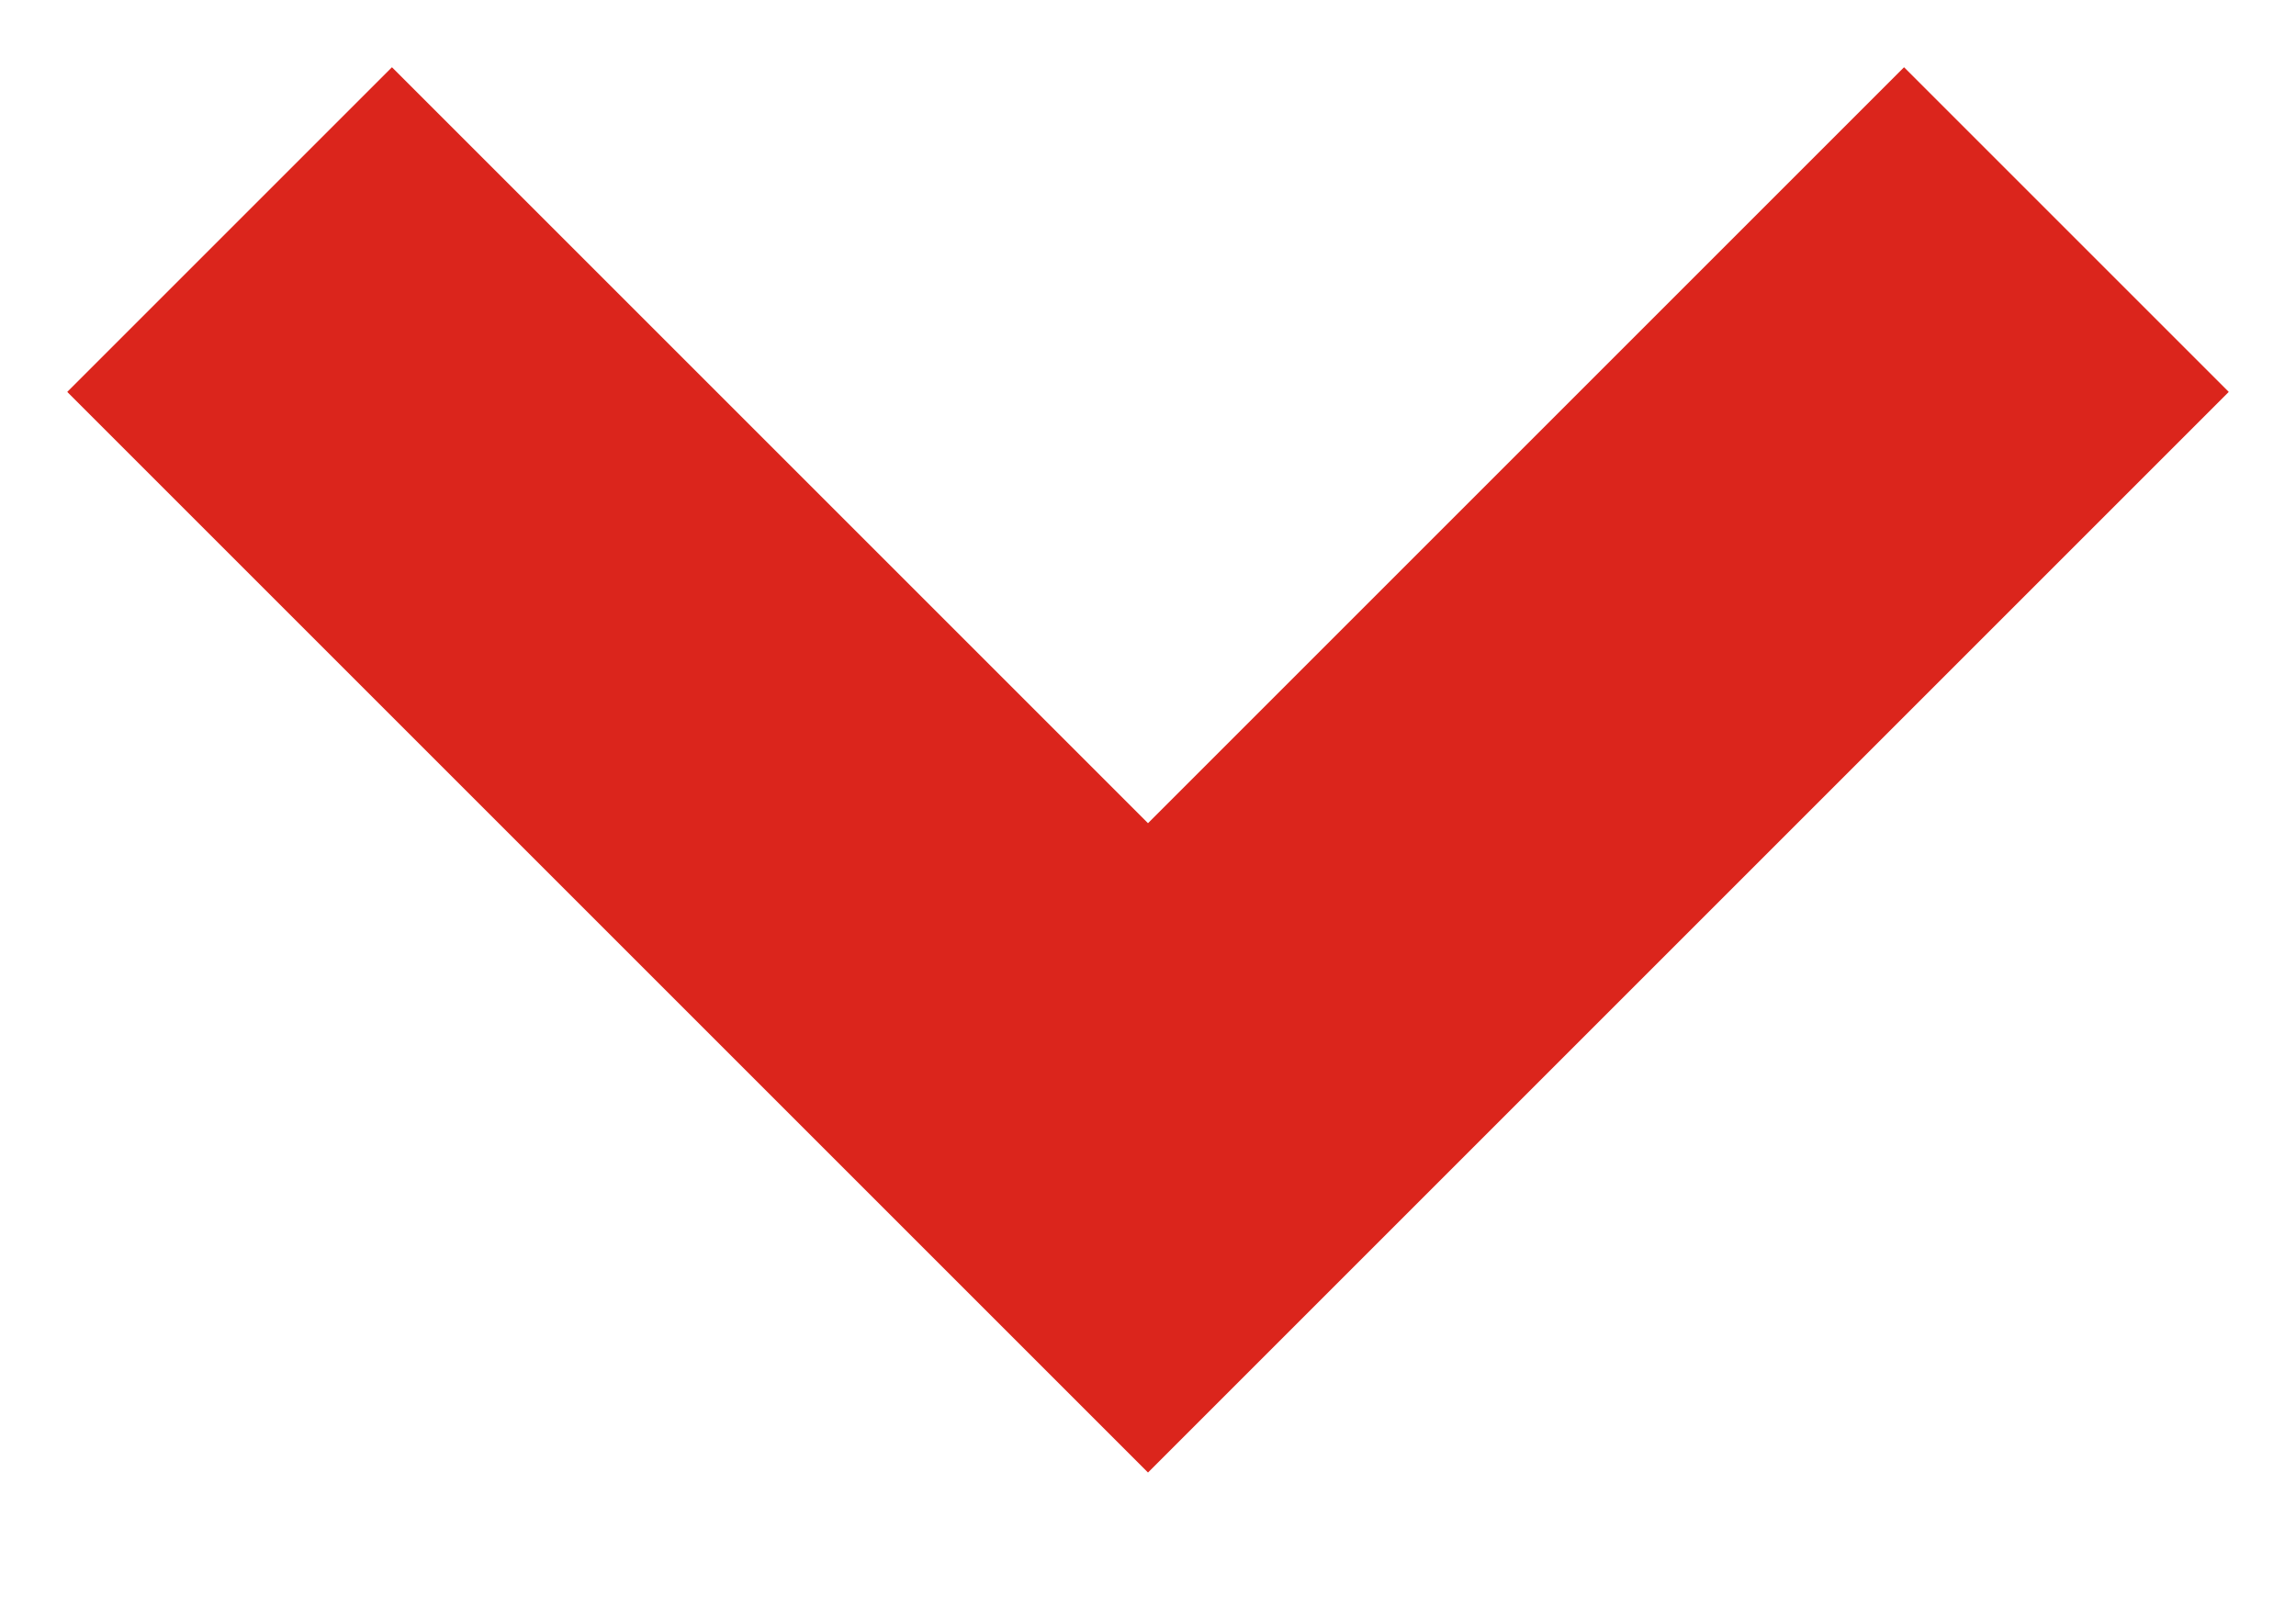 <?xml version="1.0" encoding="UTF-8"?>
<svg width="10px" height="7px" viewBox="0 0 10 7" version="1.1" xmlns="http://www.w3.org/2000/svg" xmlns:xlink="http://www.w3.org/1999/xlink">
    <title>Path 3 Copy 6</title>
    <g id="symbols" stroke="none" stroke-width="1" fill="none" fill-rule="evenodd">
        <g id="Navigation-Toolbar-menu" transform="translate(-1240, -130)" stroke="#DB251C" stroke-width="2">
            <polyline id="Path-3-Copy-6" points="1241 131 1245 135 1249 131"></polyline>
        </g>
    </g>
</svg>